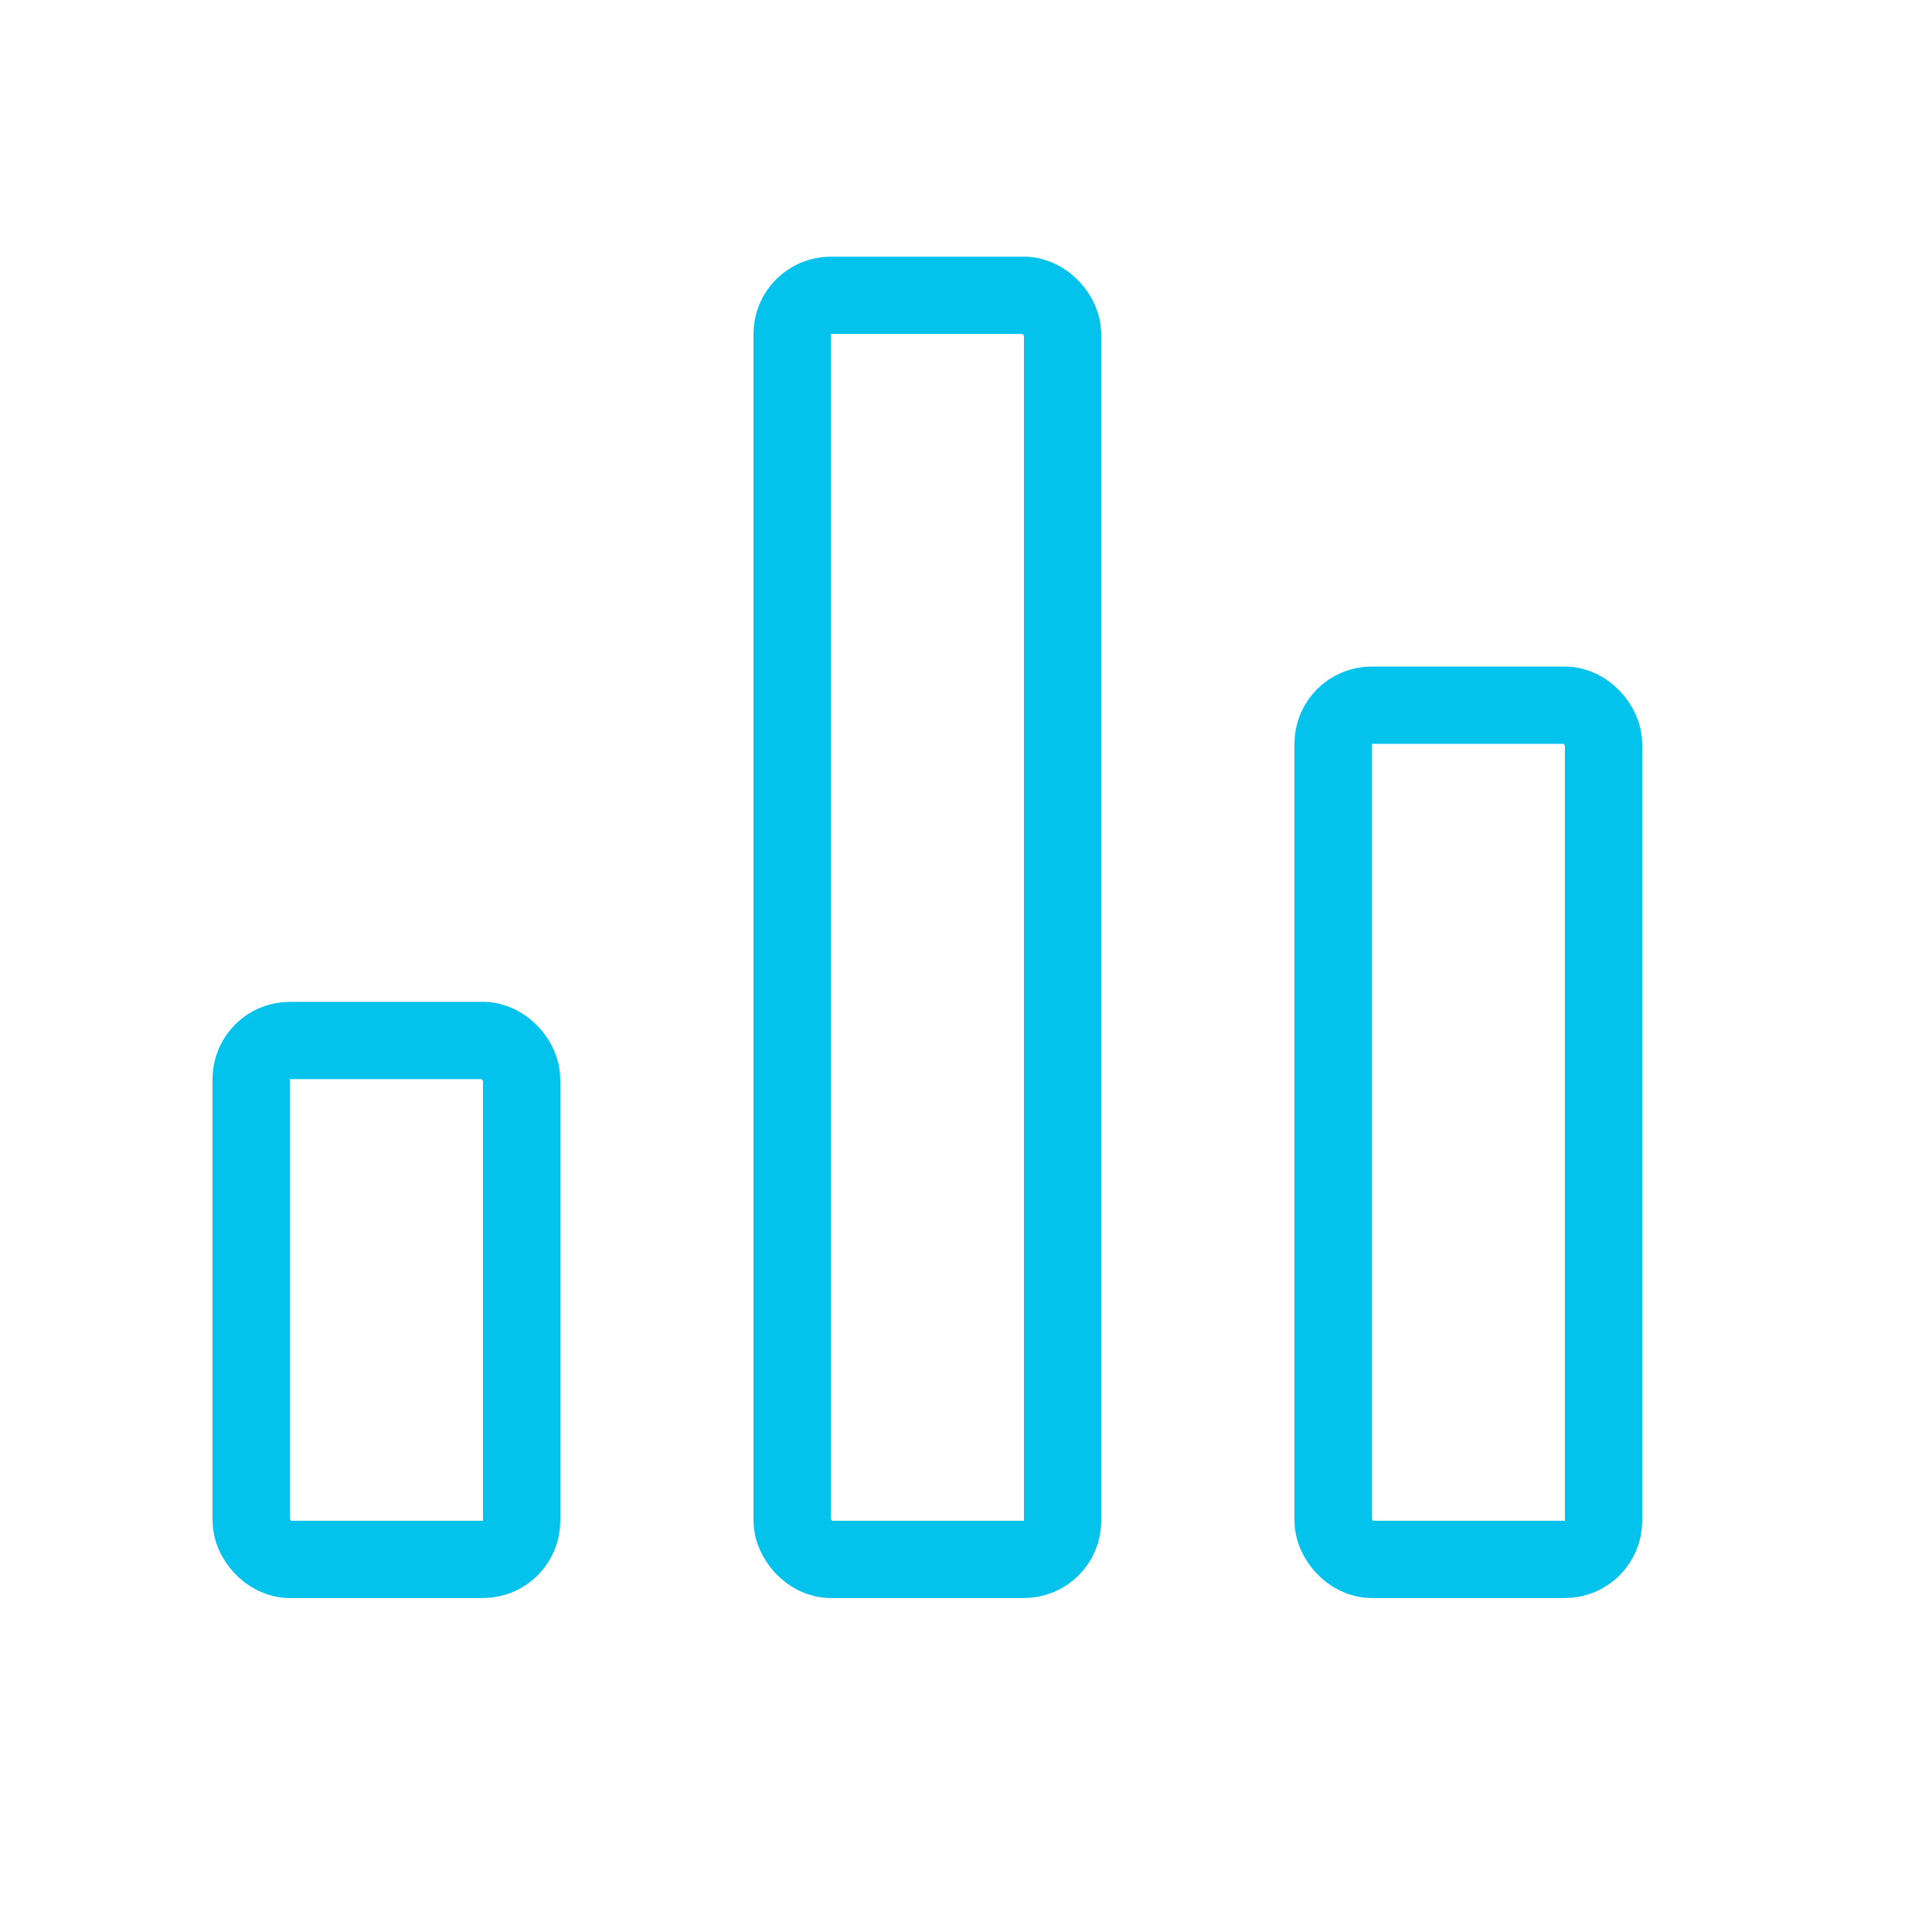 <svg width="50" height="50" viewBox="0 0 50 50" fill="none" xmlns="http://www.w3.org/2000/svg">
<rect x="6.5" y="26.928" width="7" height="13.429" rx="1" stroke="#03C2EC" stroke-width="2"/>
<rect x="20.5" y="7.643" width="7" height="32.714" rx="1" stroke="#03C2EC" stroke-width="2"/>
<rect x="34.5" y="18.25" width="7" height="22.107" rx="1" stroke="#03C2EC" stroke-width="2"/>
</svg>
